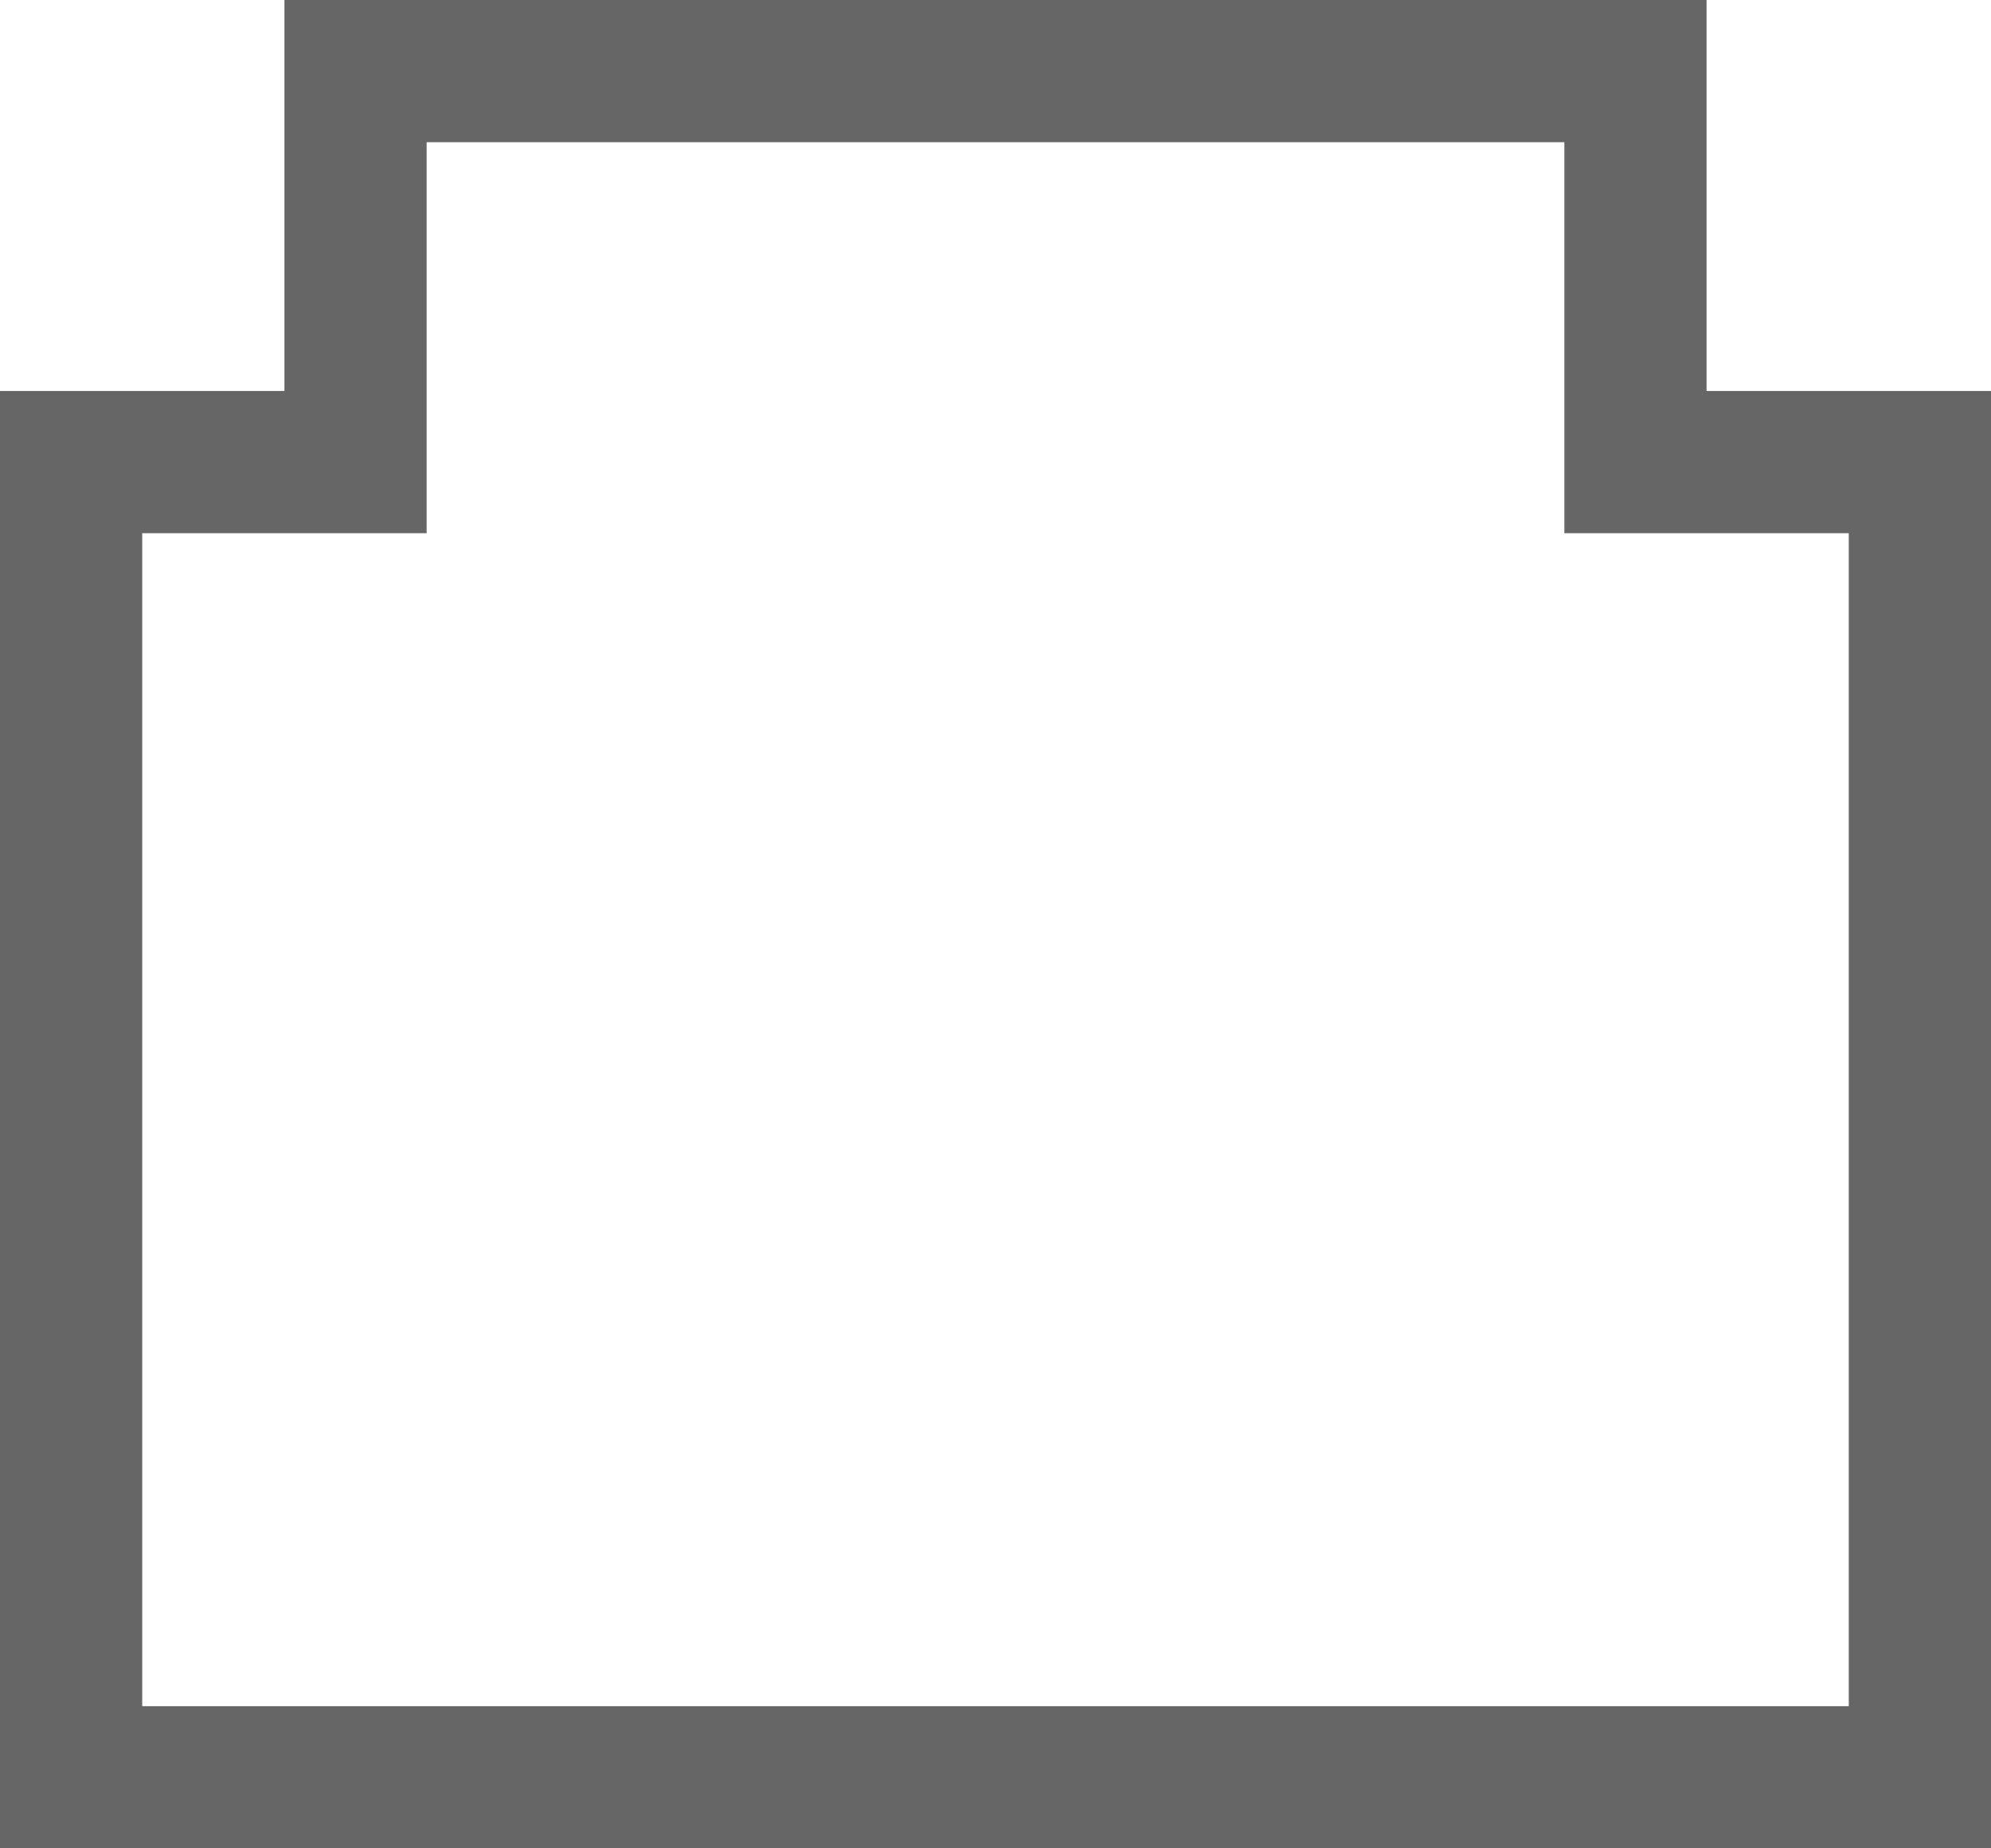 <?xml version="1.0" encoding="utf-8"?>
<!-- Generator: Adobe Illustrator 23.0.0, SVG Export Plug-In . SVG Version: 6.00 Build 0)  -->
<svg version="1.1" id="图层_1" xmlns="http://www.w3.org/2000/svg" xmlns:xlink="http://www.w3.org/1999/xlink" x="0px" y="0px"
	 viewBox="0 0 28 26" style="enable-background:new 0 0 28 26;" xml:space="preserve">
<style type="text/css">
	.st0{fill:#666666;}
</style>
<path class="st0" d="M22,2v3.5v2h2h2V24H2V7.5h2h2v-2V2H22 M24,0H4v5.5H0V26h28V5.5h-4V0L24,0z"/>
</svg>
